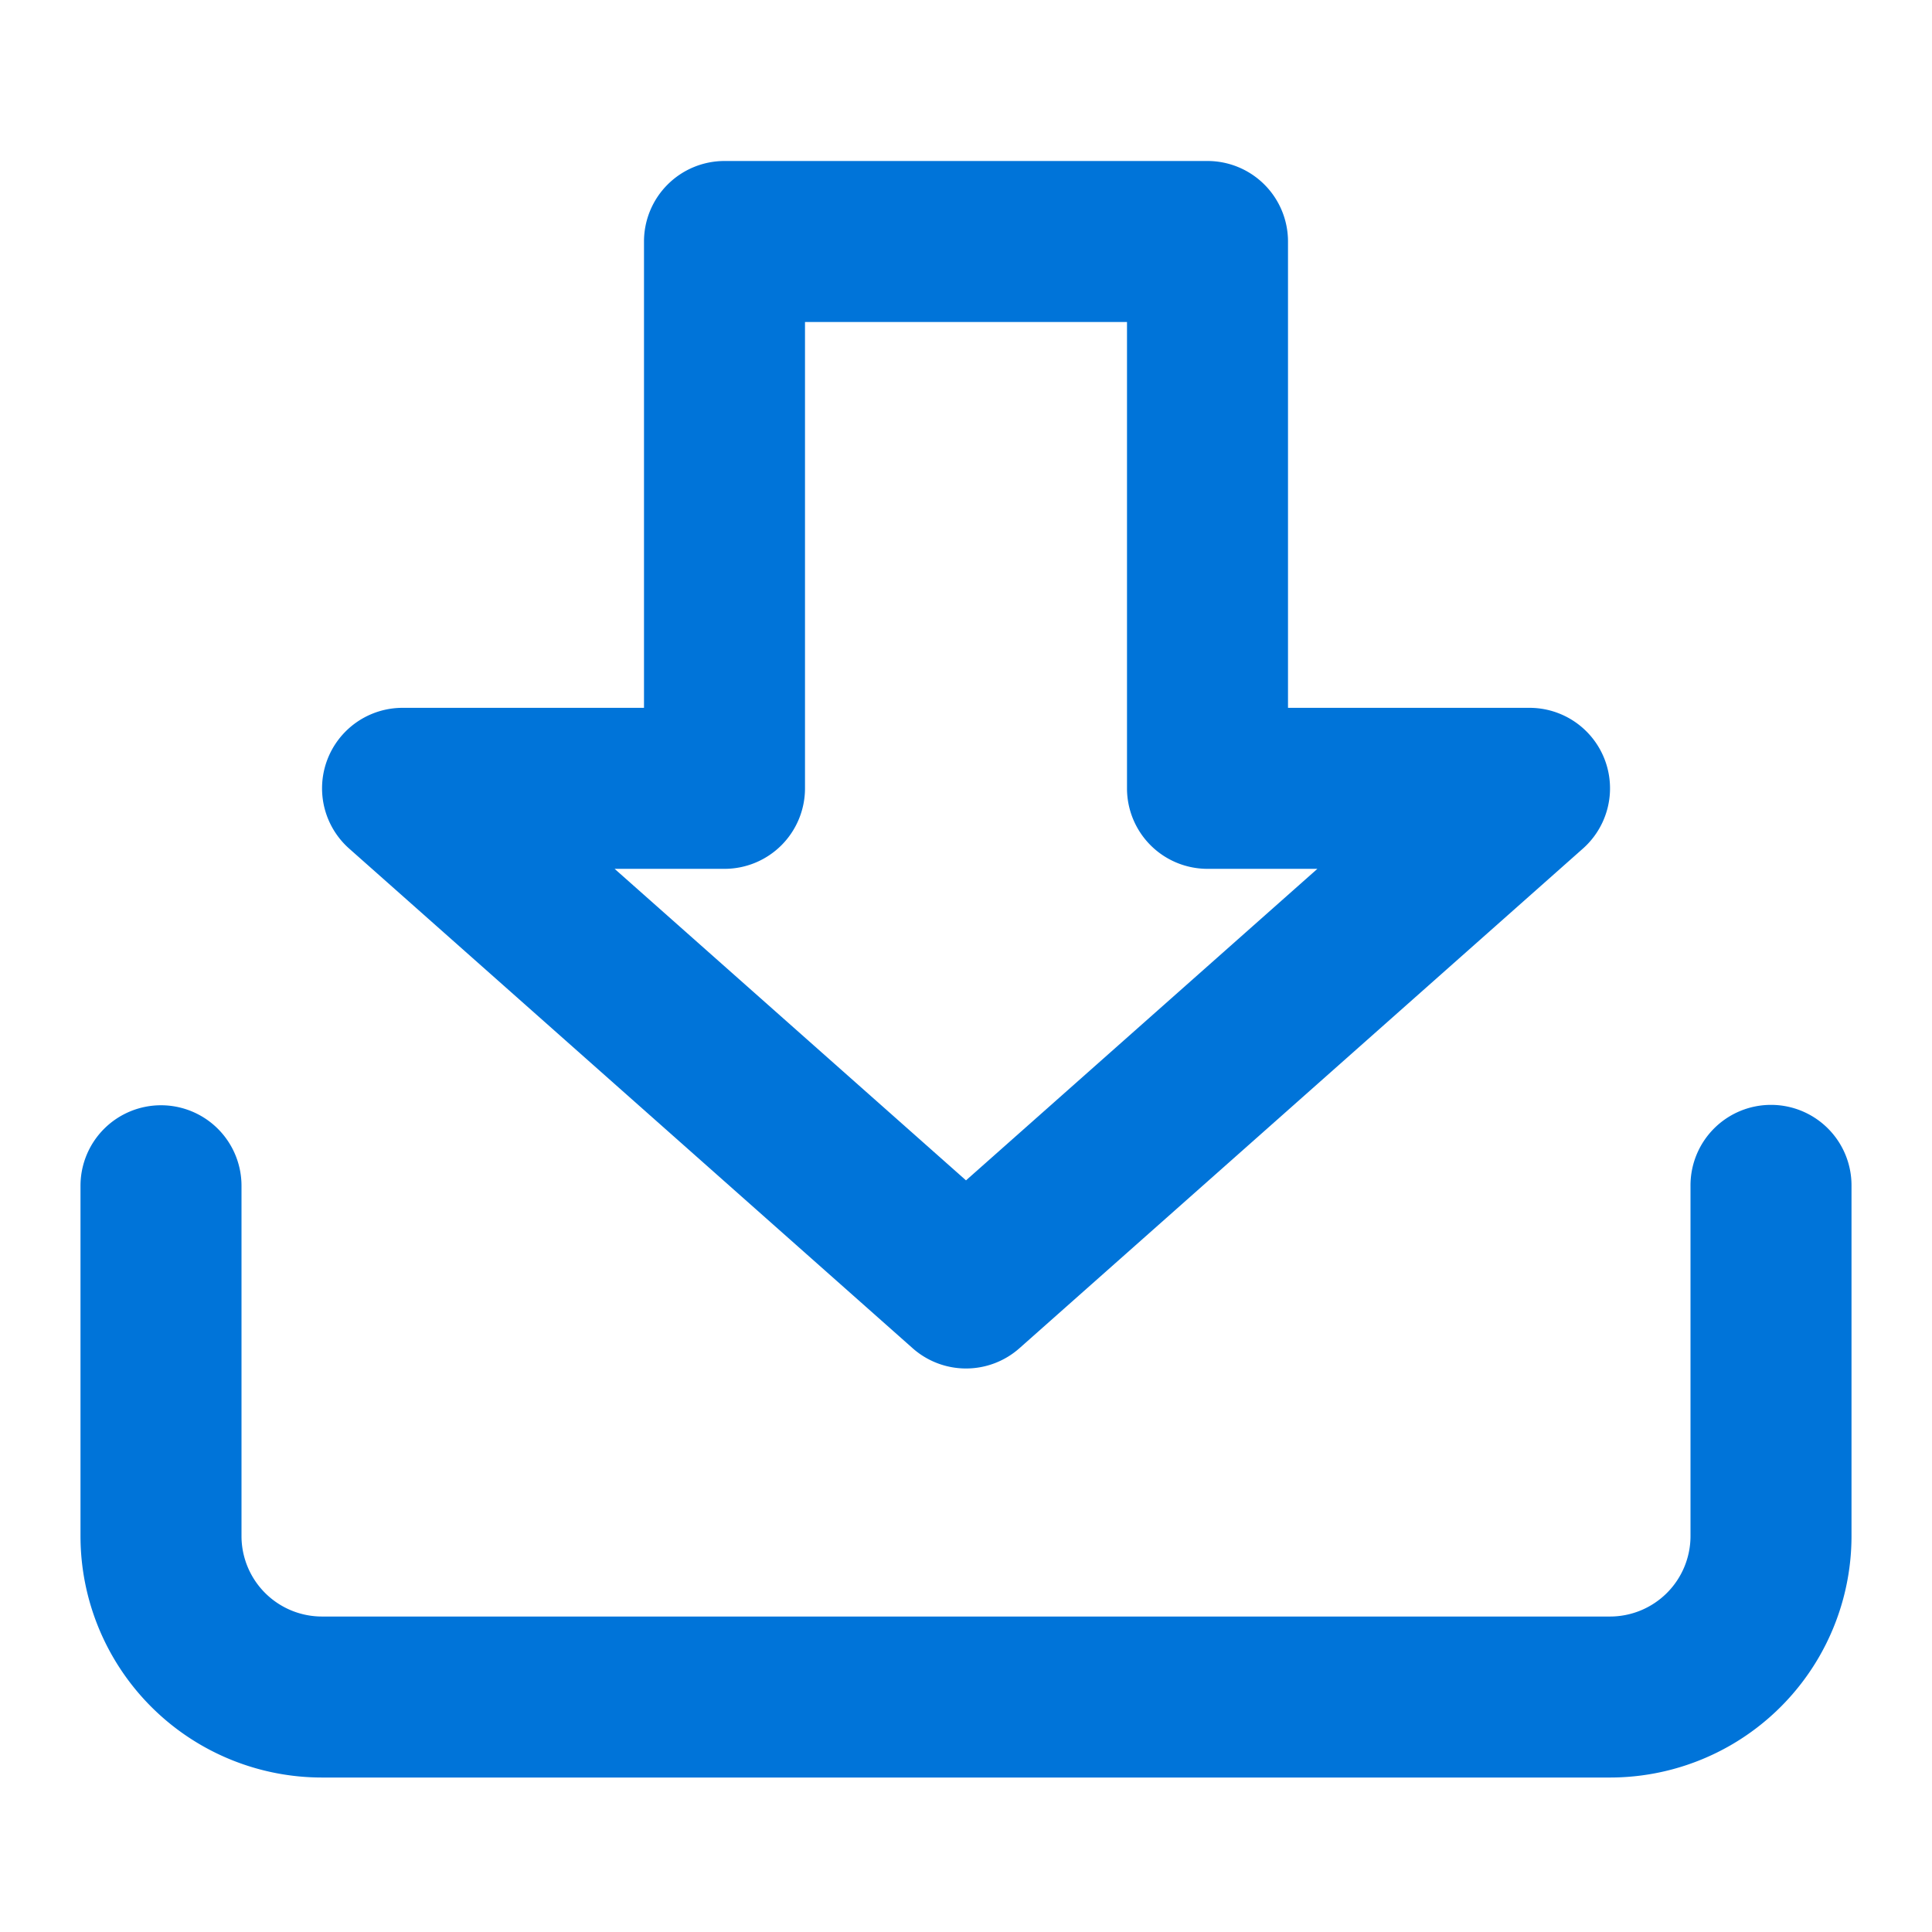 <?xml version="1.0" standalone="no"?><!DOCTYPE svg PUBLIC "-//W3C//DTD SVG 1.1//EN" "http://www.w3.org/Graphics/SVG/1.1/DTD/svg11.dtd"><svg t="1667645173358" class="icon" viewBox="0 0 1024 1024" version="1.1" xmlns="http://www.w3.org/2000/svg" p-id="11066" xmlns:xlink="http://www.w3.org/1999/xlink" width="200" height="200"><path d="M85.333 585.813a42.667 42.667 0 0 1 42.667 42.667v185.643a42.667 42.667 0 0 0 42.667 42.667h682.667a42.667 42.667 0 0 0 42.667-42.667V628.48a42.667 42.667 0 1 1 85.333 0v185.643a128 128 0 0 1-128 128H170.667a128 128 0 0 1-128-128V628.48a42.667 42.667 0 0 1 42.667-42.667z" fill="#0074d9" p-id="11067"></path><path d="M341.333 128a42.667 42.667 0 0 1 42.667-42.667h256a42.667 42.667 0 0 1 42.667 42.667v247.168h128a42.667 42.667 0 0 1 28.331 74.581l-298.667 264.832a42.667 42.667 0 0 1-56.619 0l-298.667-264.832A42.667 42.667 0 0 1 213.333 375.168h128V128z m85.333 42.667v247.168a42.667 42.667 0 0 1-42.667 42.667H325.76L512 625.621l186.24-165.12H640a42.667 42.667 0 0 1-42.667-42.667V170.667h-170.667z" fill="#0074d9" p-id="11068"></path></svg>